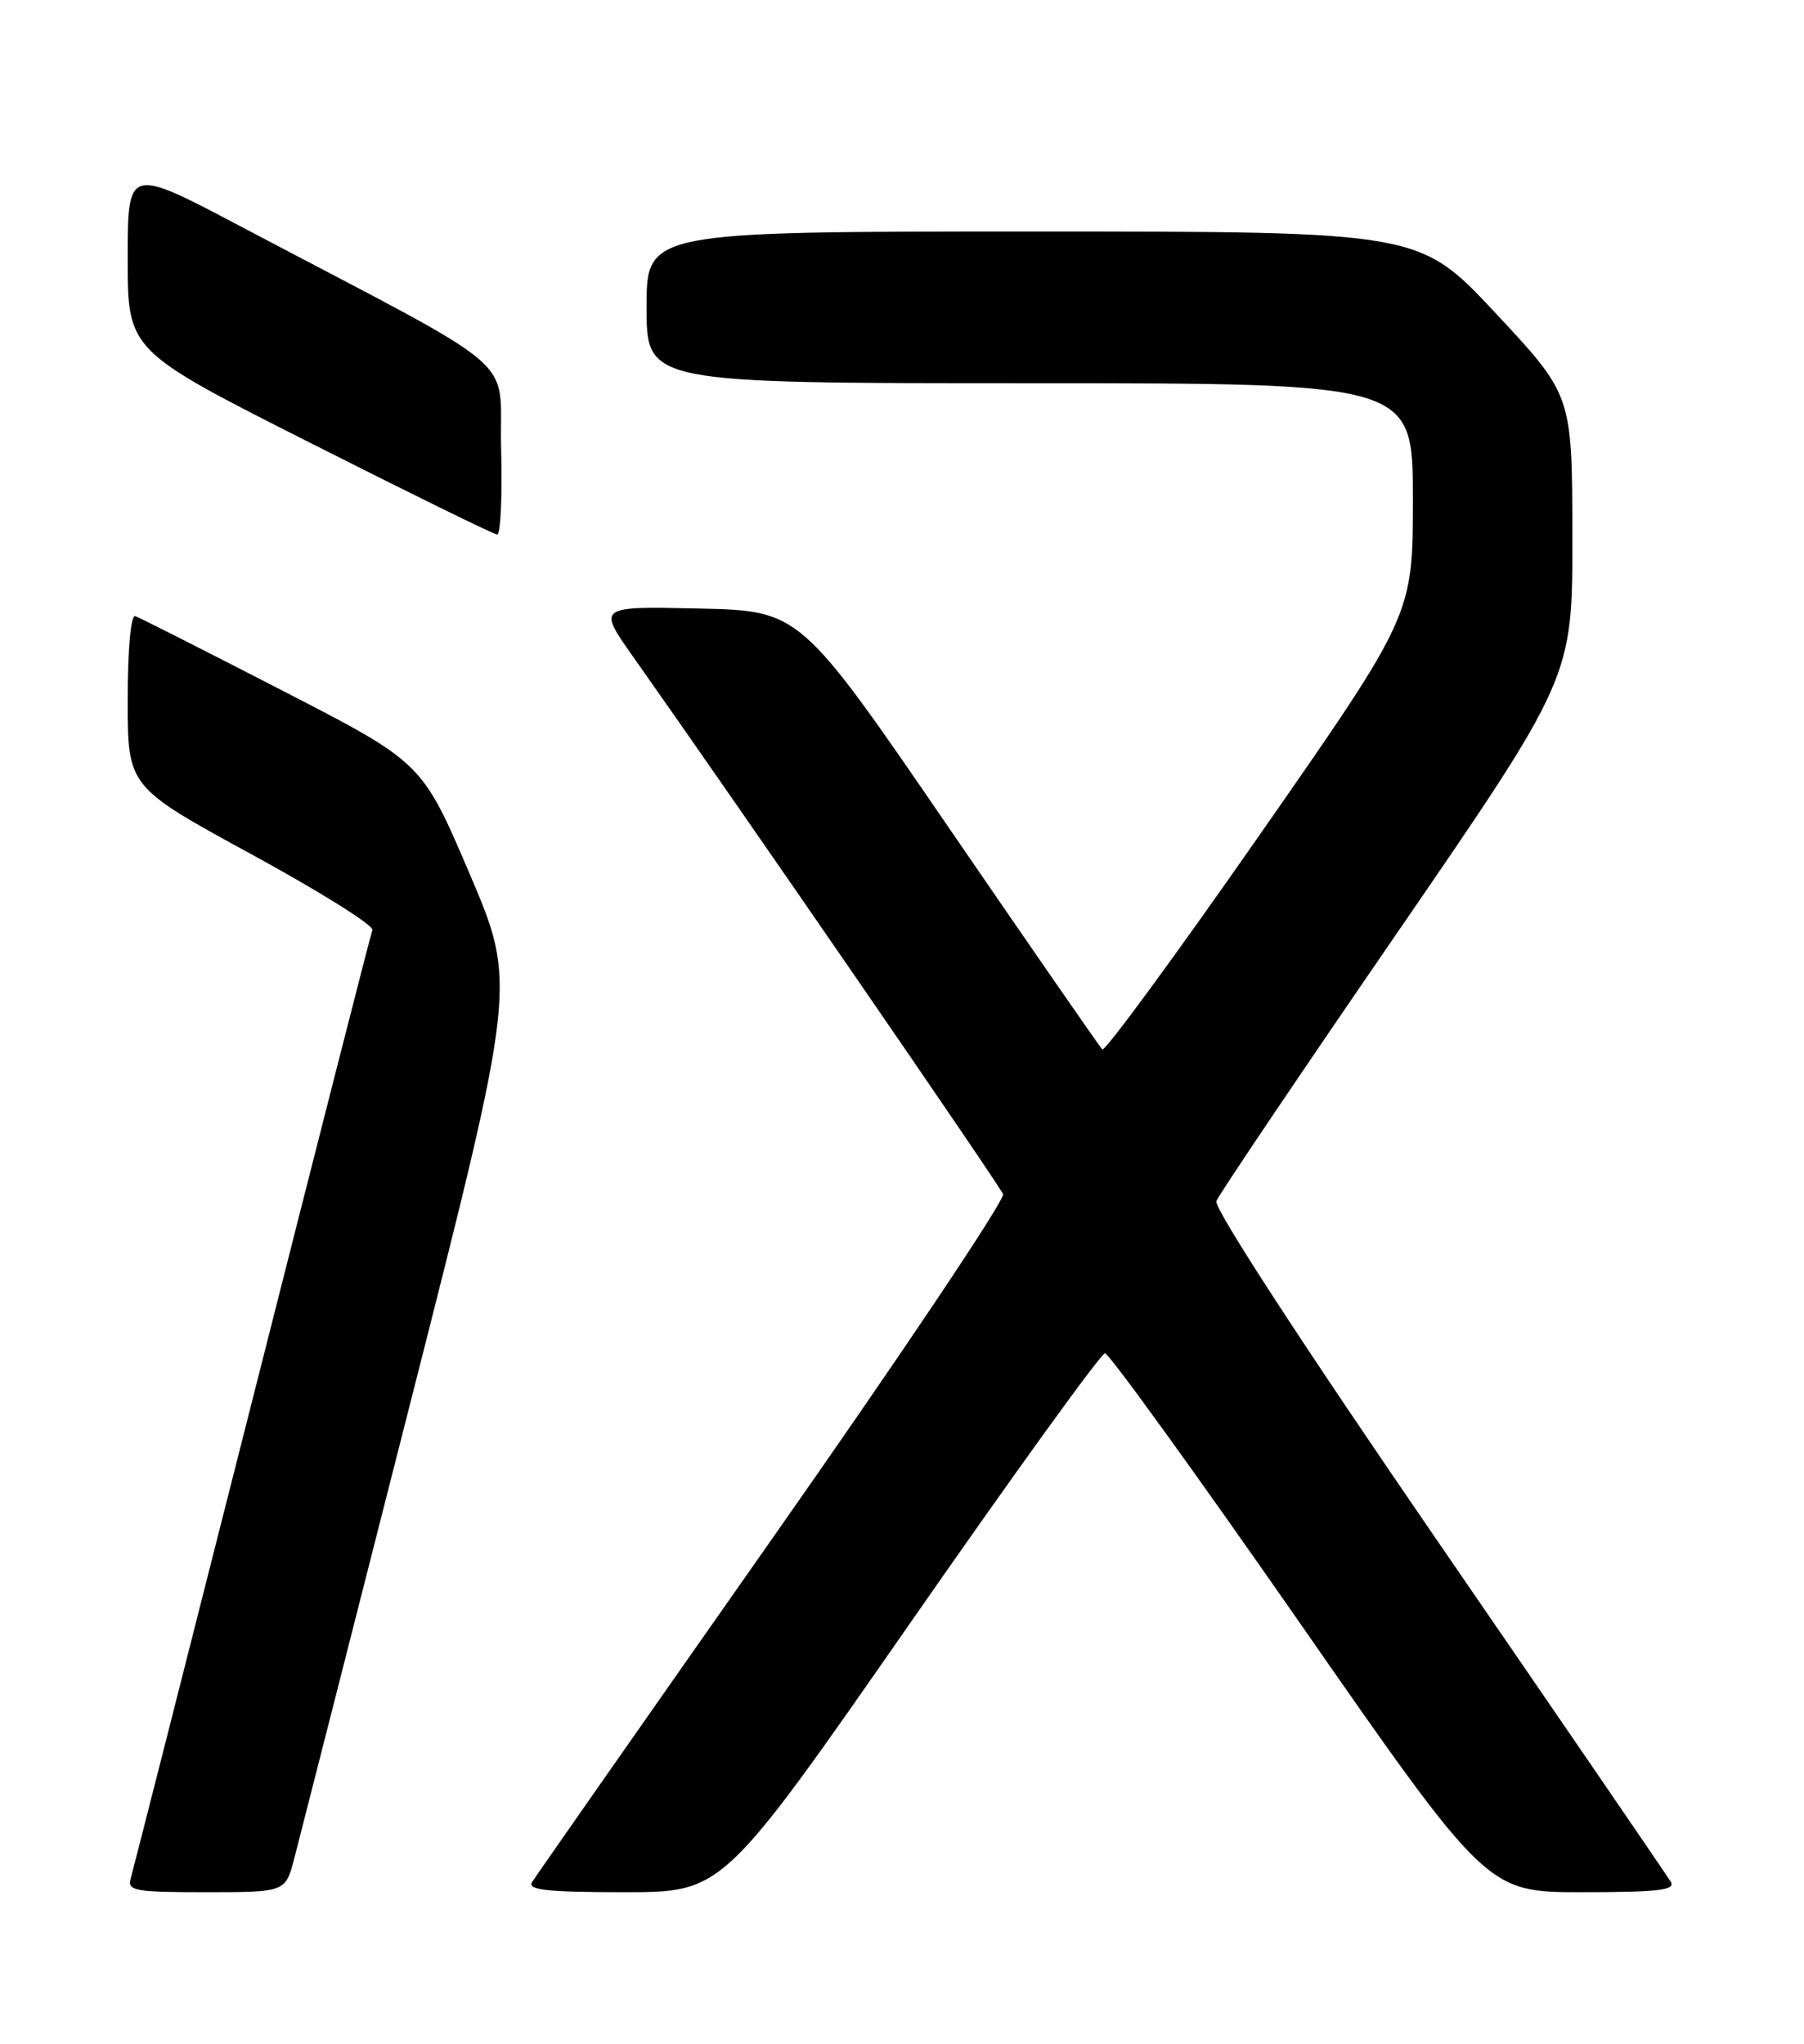 <?xml version="1.0" encoding="UTF-8" standalone="no"?>
<!DOCTYPE svg PUBLIC "-//W3C//DTD SVG 1.1//EN" "http://www.w3.org/Graphics/SVG/1.1/DTD/svg11.dtd" >
<svg xmlns="http://www.w3.org/2000/svg" xmlns:xlink="http://www.w3.org/1999/xlink" version="1.1" viewBox="0 0 226 256">
 <g >
 <path fill="currentColor"
d=" M 36.87 232.75 C 37.48 230.41 44.00 204.83 51.36 175.89 C 64.74 123.28 64.74 123.28 58.81 109.39 C 52.87 95.50 52.87 95.50 35.38 86.50 C 25.77 81.55 17.47 77.35 16.95 77.17 C 16.39 76.97 16.00 81.28 16.00 87.69 C 16.00 98.55 16.00 98.55 31.52 107.01 C 40.05 111.66 46.86 115.92 46.65 116.48 C 46.44 117.04 39.66 143.60 31.58 175.50 C 23.50 207.40 16.66 234.29 16.38 235.25 C 15.91 236.83 16.81 237.00 25.81 237.00 C 35.76 237.00 35.76 237.00 36.87 232.75 Z  M 114.05 203.25 C 126.96 184.69 137.93 169.50 138.43 169.50 C 138.93 169.50 149.91 184.69 162.82 203.25 C 186.30 237.00 186.30 237.00 198.20 237.00 C 207.80 237.00 209.95 236.74 209.30 235.68 C 208.86 234.95 195.75 215.80 180.16 193.12 C 163.17 168.40 152.05 151.31 152.38 150.44 C 152.69 149.64 162.85 134.56 174.97 116.93 C 197.00 84.87 197.00 84.87 196.98 67.18 C 196.96 49.50 196.96 49.50 187.39 39.25 C 177.82 29.00 177.82 29.00 129.41 29.00 C 81.00 29.00 81.00 29.00 81.00 38.50 C 81.00 48.00 81.00 48.00 129.00 48.00 C 177.00 48.00 177.00 48.00 177.00 62.51 C 177.00 77.03 177.00 77.03 157.84 104.52 C 147.30 119.64 138.41 131.76 138.09 131.44 C 137.77 131.12 129.12 118.63 118.87 103.68 C 100.25 76.50 100.25 76.50 87.55 76.22 C 74.86 75.94 74.86 75.94 79.29 82.22 C 92.45 100.85 125.25 148.49 125.66 149.57 C 125.93 150.26 112.93 169.65 96.78 192.66 C 80.63 215.67 67.07 235.06 66.65 235.75 C 66.05 236.72 68.61 237.00 78.23 237.00 C 90.57 237.00 90.57 237.00 114.05 203.25 Z  M 62.78 56.25 C 62.46 44.12 66.36 47.46 30.25 28.41 C 16.00 20.89 16.00 20.89 16.00 32.40 C 16.00 43.91 16.00 43.91 38.75 55.41 C 51.26 61.73 61.85 66.93 62.28 66.95 C 62.71 66.98 62.94 62.16 62.78 56.25 Z "/>
</g>
</svg>
